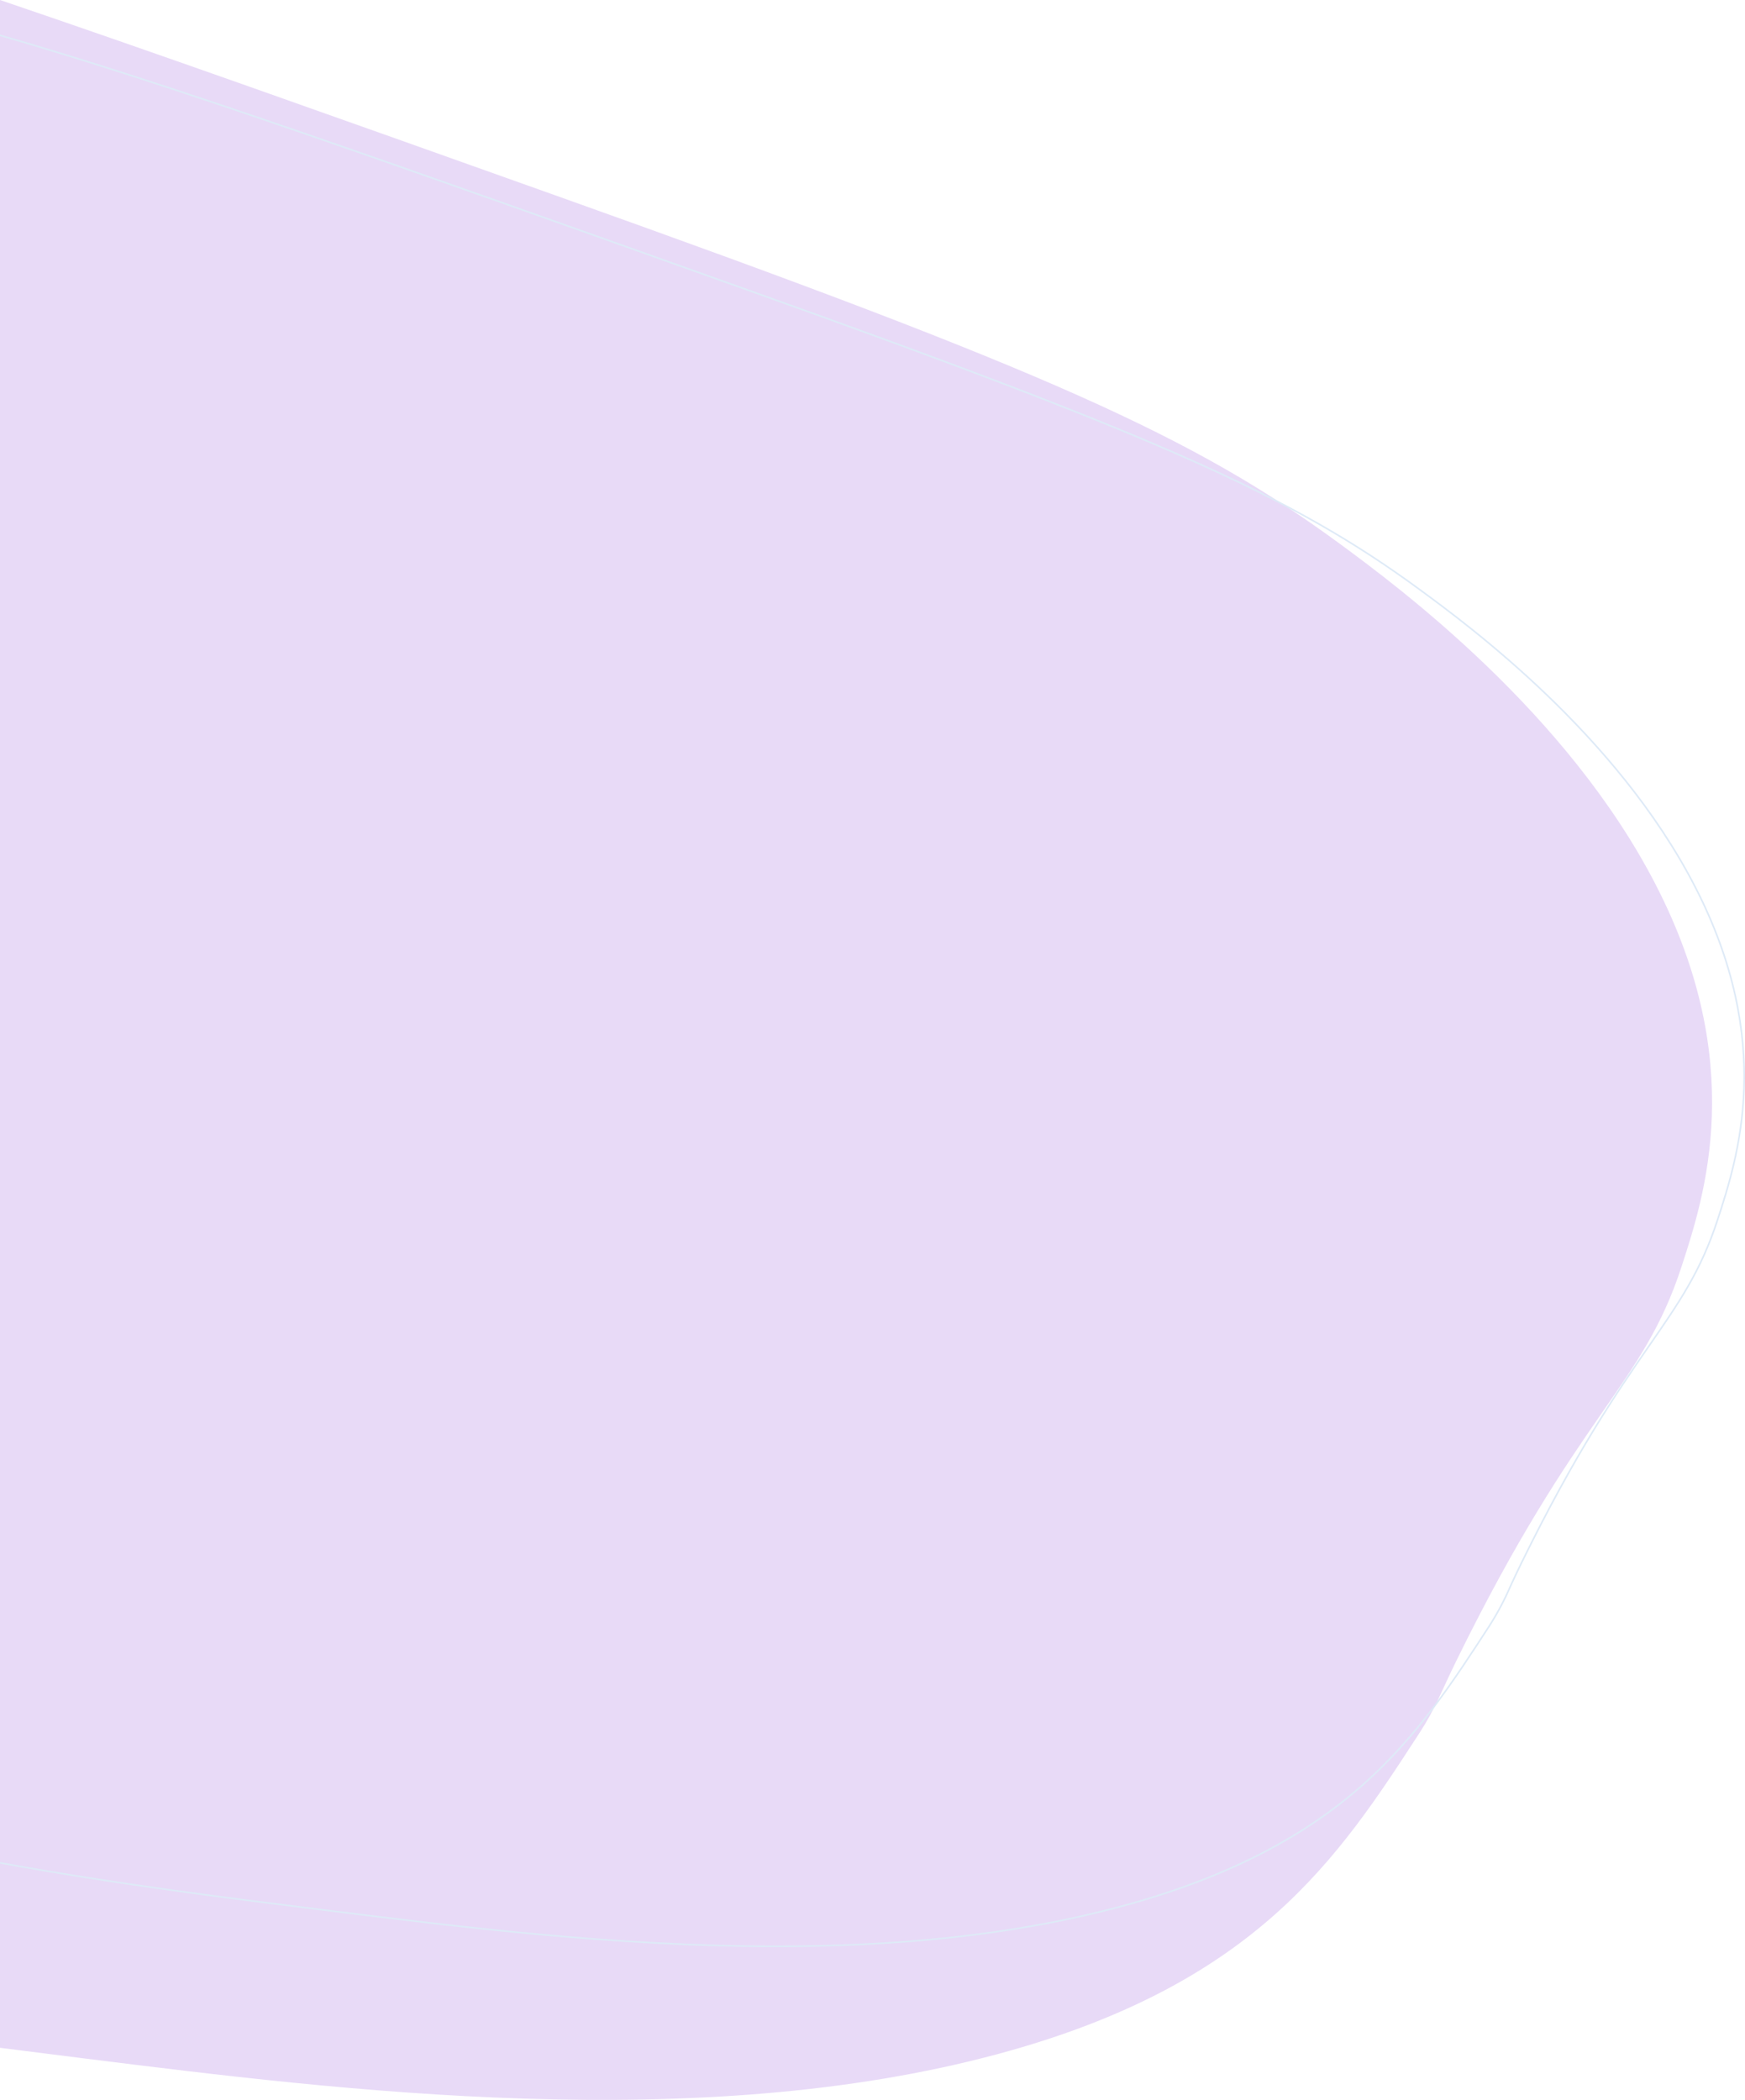 <?xml version="1.0" encoding="utf-8"?>
<!-- Generator: Adobe Illustrator 16.0.0, SVG Export Plug-In . SVG Version: 6.00 Build 0)  -->
<!DOCTYPE svg PUBLIC "-//W3C//DTD SVG 1.1//EN" "http://www.w3.org/Graphics/SVG/1.1/DTD/svg11.dtd">
<svg version="1.1" id="Layer_1" xmlns="http://www.w3.org/2000/svg" xmlns:xlink="http://www.w3.org/1999/xlink" x="0px" y="0px"
	 width="735px" height="884.604px" viewBox="0 0 735 884.604" enable-background="new 0 0 735 884.604" xml:space="preserve">
<g id="Group_567" transform="translate(0 -0.527)">
	<g id="Group_565">
		<path id="Path_3074" fill="#E8DAF7" d="M697.431,373.275c-37.242-72.39-107.536-124.9-133.069-143.649
			c-61.282-44.989-122.61-72.734-328.345-146.054C138.862,48.947,62.789,21.837,0,0.527v862.655c12.119,1.56,23.992,3.06,35.617,4.5
			c108.129,13.51,258.331,32.282,384.934-1.938c108.619-29.362,143.049-82.377,177.34-135.196
			c6.947-10.711,8.648-16.37,15.486-30.307c51.678-105.433,78.243-114.941,94.942-166.264
			C718.039,504.1,736.138,448.495,697.431,373.275z"/>
	</g>
	<g id="Group_566">
		<path id="Path_3075" fill="none" d="M136.953,804.861c55.118,6.888,122.039,15.249,190.032,15.25
			c49.3,0,99.145-4.391,145.513-16.924c42.427-11.468,75.62-28.214,101.475-51.194c23.049-20.485,38.249-43.899,52.948-66.54
			c3.434-5.339,6.424-10.951,8.939-16.779c1.258-2.729,2.684-5.823,4.541-9.61c23.231-47.39,40.325-72.1,54.062-91.959
			c12.577-18.182,21.664-31.318,28.706-52.958c8.462-26.009,24.207-74.4-9.471-139.859C680.6,309.964,618.26,264.2,597.774,249.159
			c-53.837-39.523-110-64.507-286.2-127.3C163.967,69.252,72.009,36.481,0,15.76v769.167
			C48.956,793.859,94.911,799.606,136.953,804.861z"/>
		<path id="Path_3076" fill="#DEEAF7" d="M714.3,373.979c-33.166-64.464-95.605-110.3-116.124-125.364
			c-53.899-39.569-110.1-64.571-286.368-127.391C164.057,68.568,72.058,35.783,0,15.059v0.7
			c72.009,20.721,163.967,53.492,311.577,106.1c176.191,62.793,232.36,87.777,286.2,127.3C618.26,264.2,680.6,309.964,713.7,374.287
			c33.678,65.455,17.933,113.851,9.471,139.859c-7.042,21.64-16.129,34.775-28.706,52.958
			c-13.736,19.856-30.83,44.569-54.062,91.959c-1.857,3.787-3.283,6.881-4.541,9.61c-2.516,5.828-5.506,11.44-8.939,16.779
			c-14.7,22.643-29.899,46.055-52.948,66.54c-25.854,22.98-59.048,39.727-101.475,51.194
			c-46.368,12.533-96.218,16.926-145.513,16.924c-67.993,0-134.915-8.362-190.032-15.25c-42.042-5.255-88-11-136.953-19.934v0.684
			c48.937,8.924,94.879,14.67,136.922,19.924c55.113,6.889,122.025,15.251,190.059,15.25c49.335,0,99.265-4.399,145.693-16.947
			c42.529-11.5,75.813-28.289,101.747-51.341c23.117-20.546,38.342-44,53.065-66.677c3.452-5.366,6.457-11.007,8.985-16.865
			c1.257-2.725,2.681-5.814,4.534-9.6c23.21-47.345,40.288-72.035,54.011-91.873c12.609-18.229,21.721-31.4,28.801-53.142
			C732.3,488.252,748.1,439.683,714.3,373.979z"/>
	</g>
</g>
</svg>
